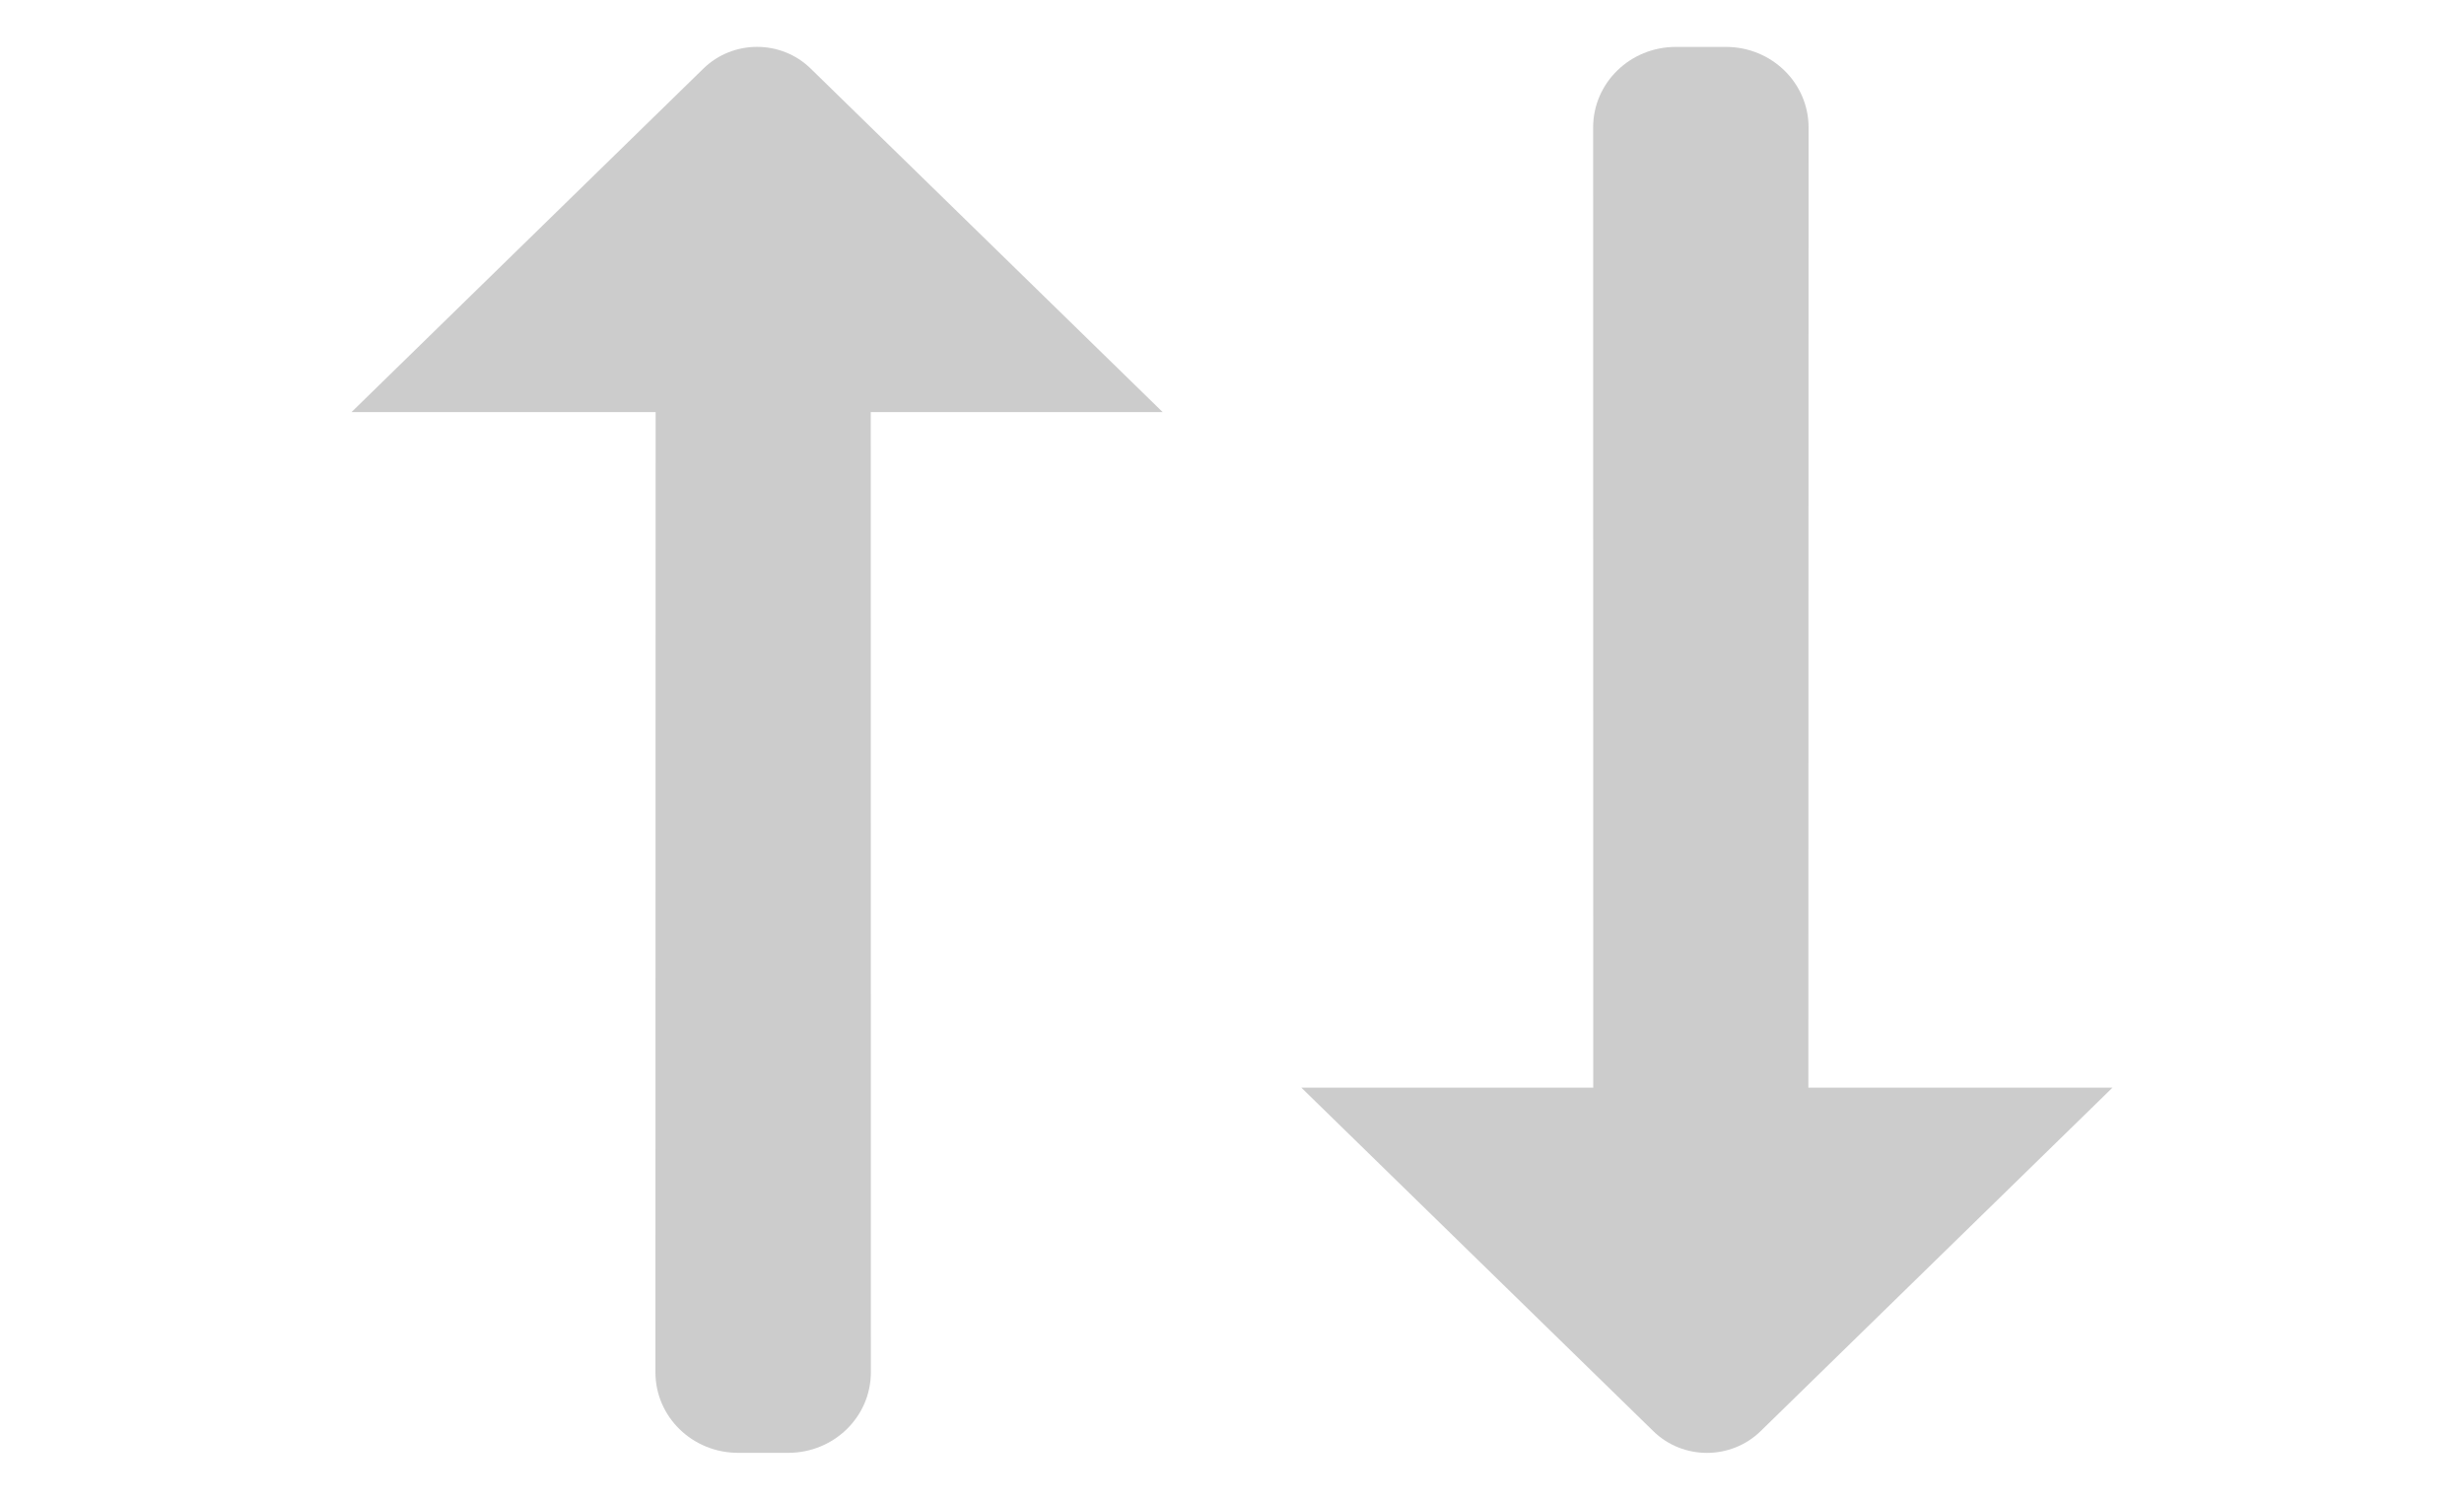 <svg width="23" height="14" viewBox="0 0 23 14" fill="none" xmlns="http://www.w3.org/2000/svg">
<path fill-rule="evenodd" clip-rule="evenodd" d="M8.129 12.81C8.129 13.226 7.784 13.562 7.358 13.562H6.889C6.463 13.562 6.118 13.226 6.118 12.81L6.12 3.847H3.281L6.566 0.64C6.843 0.37 7.291 0.37 7.567 0.64L10.853 3.847L8.128 3.847L8.129 12.81Z" fill="#CCCCCC"/>
<g clip-path="url(#clip0_453_6642)">
<path fill-rule="evenodd" clip-rule="evenodd" d="M14.871 1.19C14.871 0.774 15.216 0.438 15.642 0.438L16.111 0.438C16.537 0.438 16.882 0.774 16.882 1.19L16.88 10.153L19.719 10.153L16.434 13.36C16.157 13.63 15.709 13.63 15.433 13.36L12.147 10.153L14.872 10.153L14.871 1.19Z" fill="#CCCCCC"/>
</g>
<defs>
<clipPath id="clip0_453_6642">
<rect x="23" y="14" width="14" height="14" transform="rotate(-180 23 14)" fill="white"/>
</clipPath>
</defs>
</svg>
